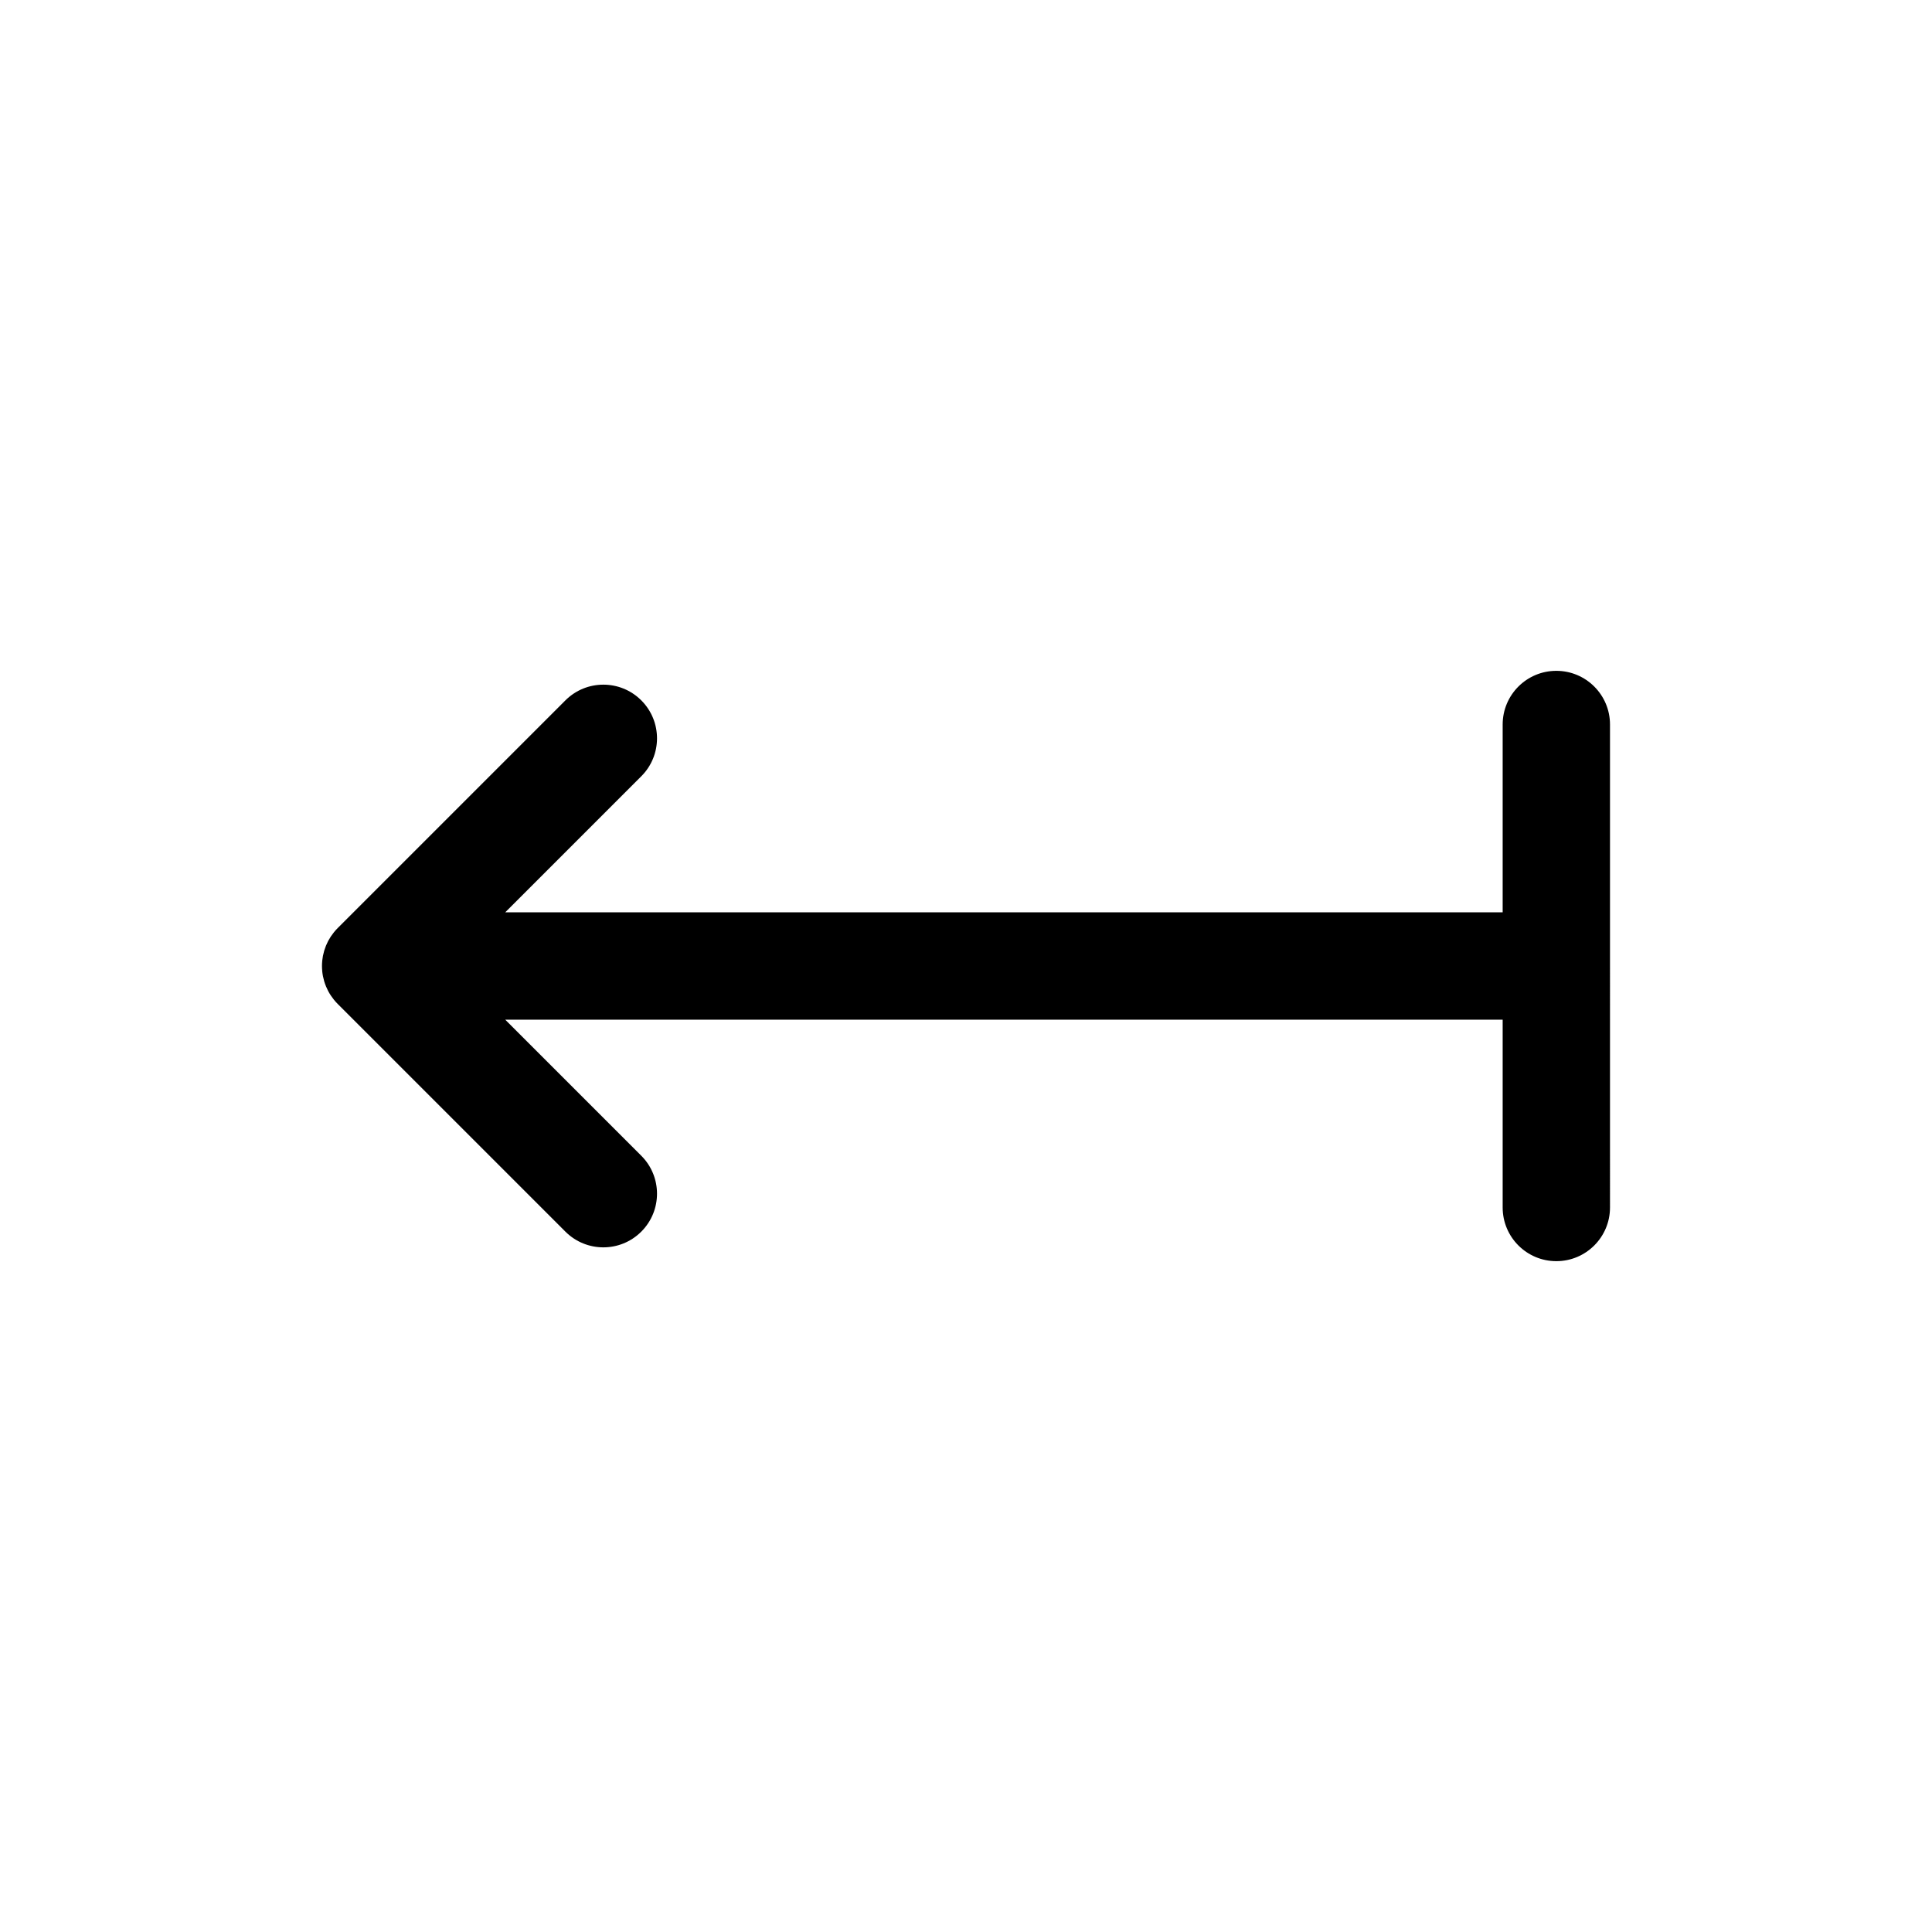 <svg xmlns="http://www.w3.org/2000/svg" viewBox="0 0 864 864"><path d="M696 300c-13.25 0-24 10.75-24 24v84H225.94l60.85-60.85c4.69-4.69 7.03-10.83 7.03-16.97s-2.34-12.28-7.03-16.97c-9.37-9.37-24.57-9.37-33.94 0L151.03 415.03c-.56.56-1.1 1.15-1.6 1.77-.04.05-.08.11-.13.16-.45.56-.88 1.14-1.28 1.74l-.17.26q-.555.855-1.05 1.77c-.05.09-.09.19-.14.28-.31.61-.6 1.23-.87 1.87l-.09.24c-.26.65-.49 1.31-.7 1.99-.02.06-.03.12-.05.18-.2.69-.37 1.38-.51 2.09 0 .05-.02.09-.03.14-.13.71-.24 1.43-.31 2.15v.12c-.07.73-.11 1.47-.11 2.21s.04 1.48.11 2.21v.12c.07.73.18 1.45.31 2.15 0 .05.02.09.03.14.14.71.31 1.41.51 2.09.02.06.03.12.05.18.2.68.44 1.34.7 1.99l.09.24c.26.64.55 1.26.87 1.87.05.09.09.19.14.28q.48.915 1.05 1.77l.17.26c.4.6.83 1.18 1.28 1.74.04.05.08.11.13.16.5.62 1.04 1.21 1.6 1.77l101.82 101.82c4.69 4.69 10.83 7.03 16.97 7.03s12.28-2.34 16.97-7.03 7.03-10.83 7.03-16.97-2.34-12.28-7.03-16.97L225.94 456H672v84c0 13.25 10.75 24 24 24s24-10.75 24-24V324c0-13.25-10.75-24-24-24"/></svg>